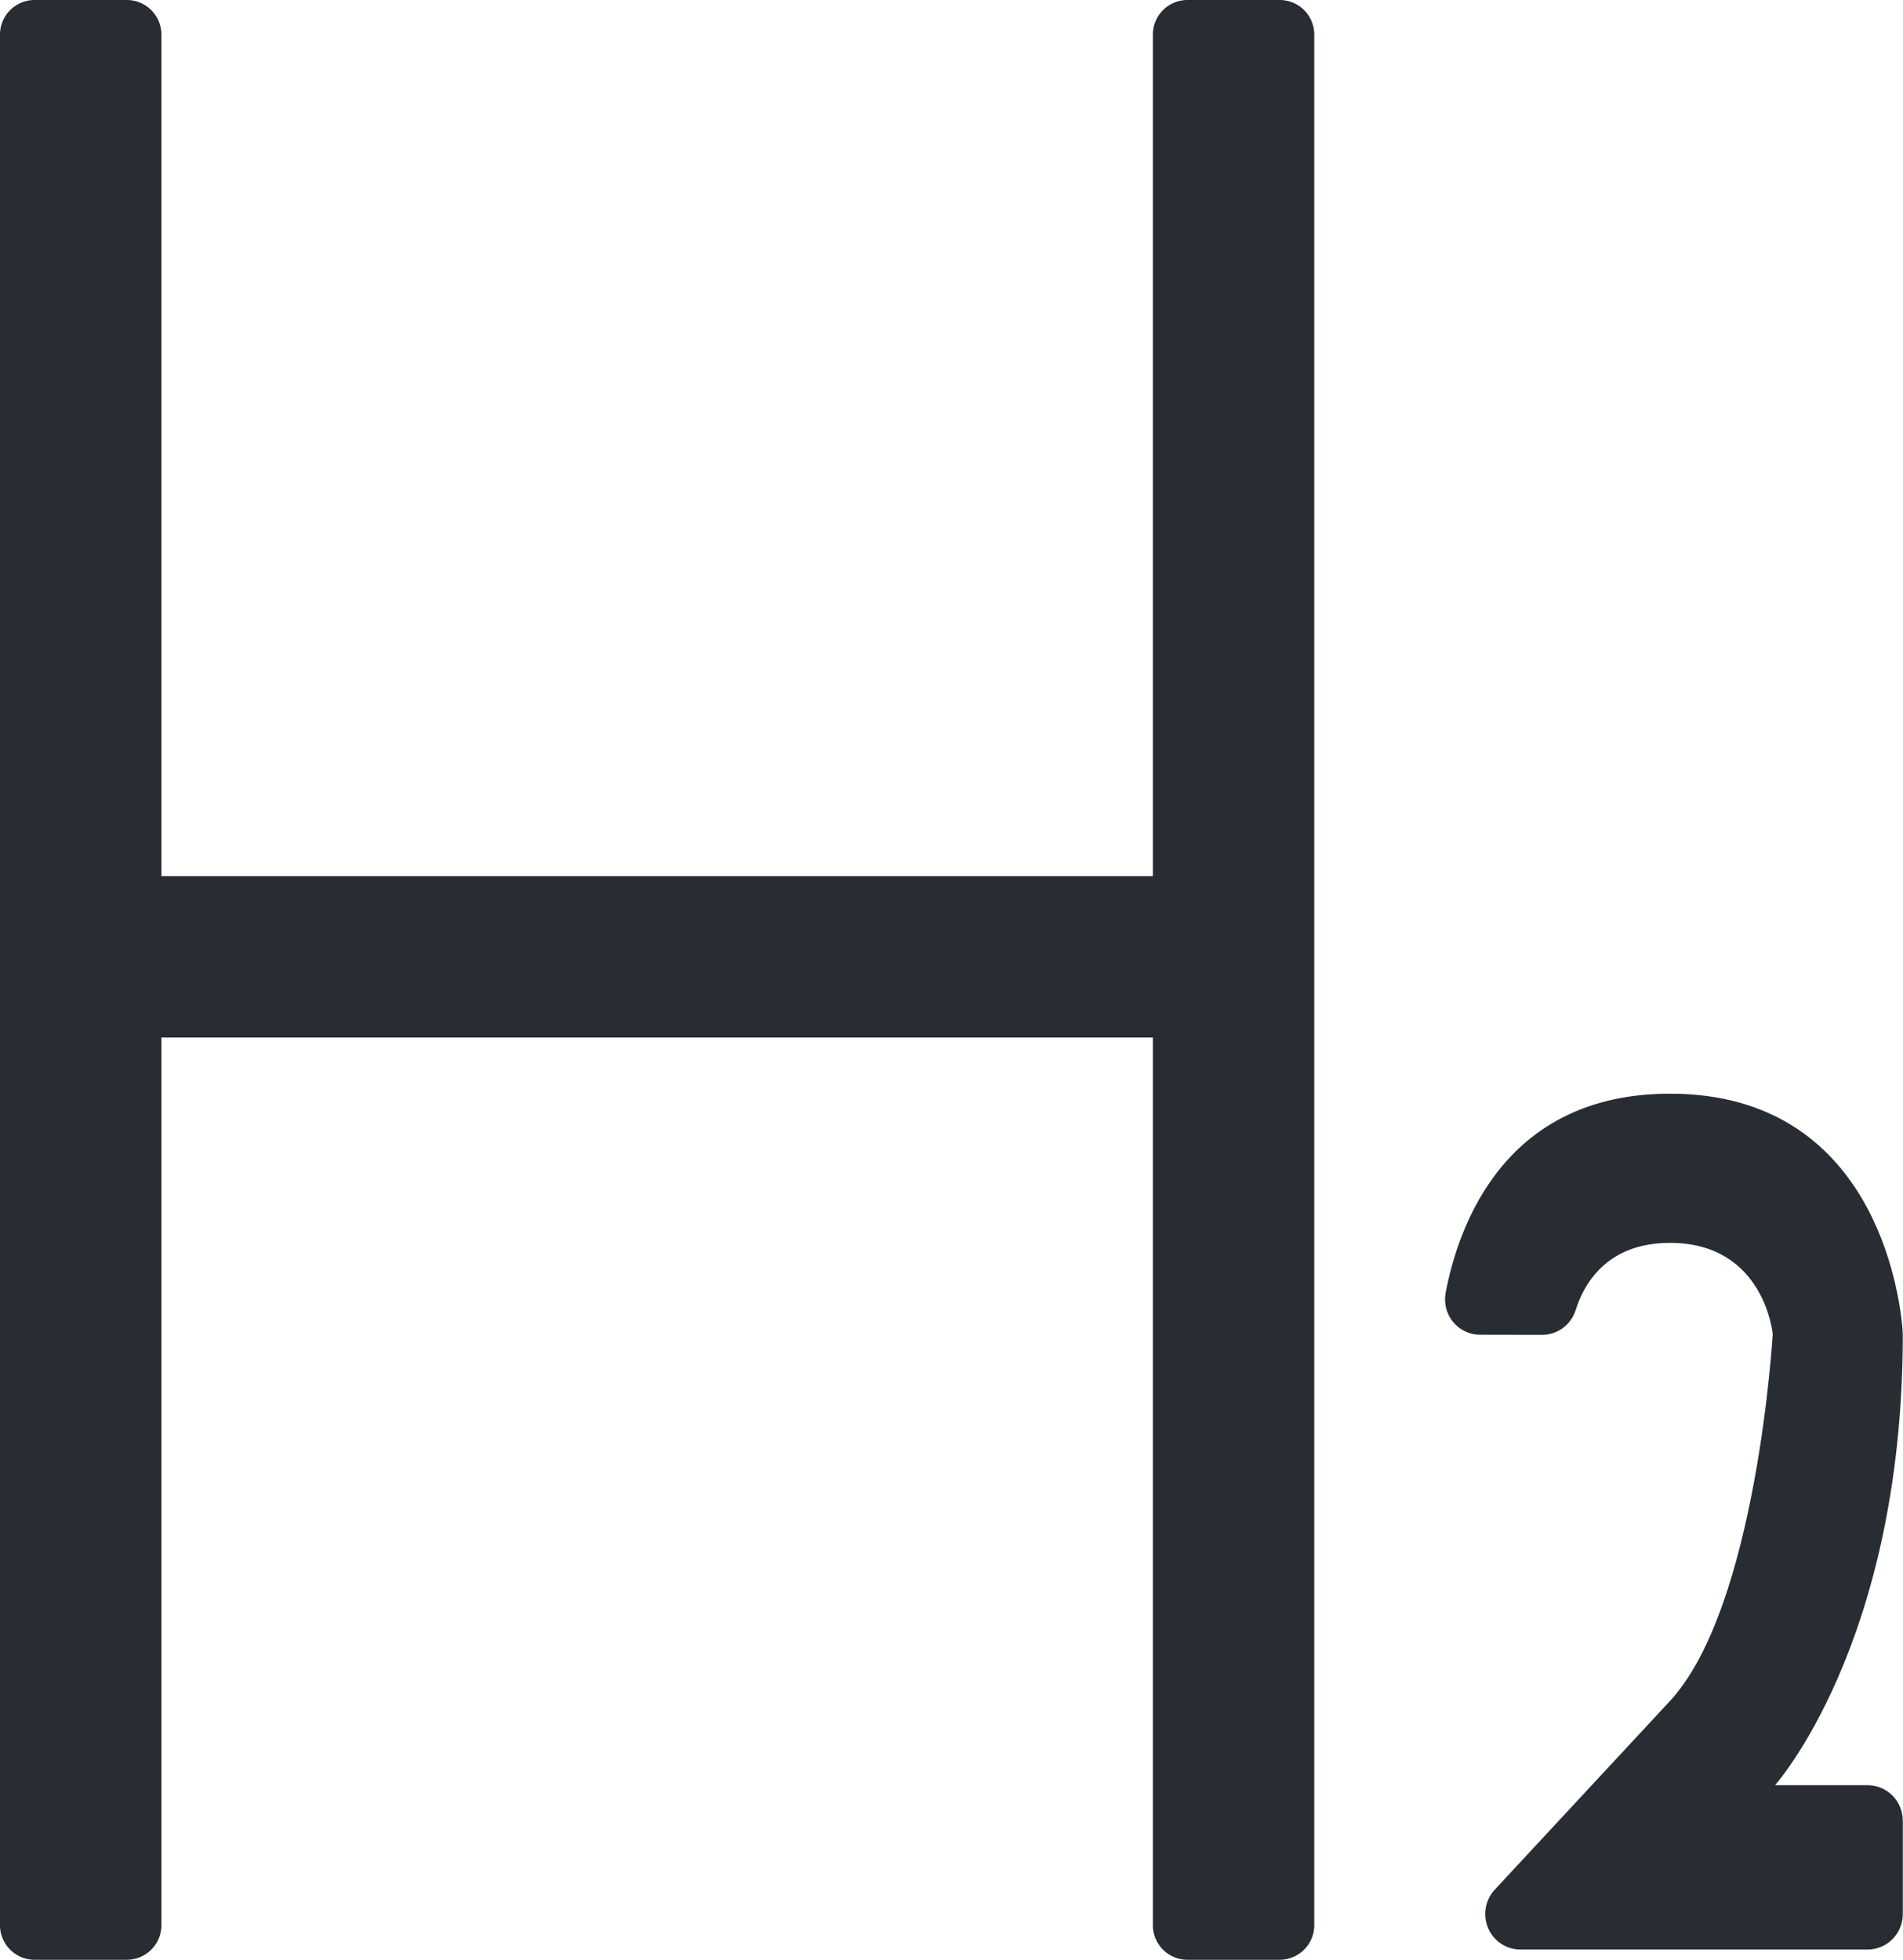 <svg viewBox="0 0 1238 1275" xmlns="http://www.w3.org/2000/svg" xml:space="preserve" fill-rule="evenodd" clip-rule="evenodd" stroke-linecap="round" stroke-linejoin="round" stroke-miterlimit="1.5"><path d="M105 22.499a22.5 22.5 0 0 0-22.5-22.5h-60A22.5 22.5 0 0 0 0 22.499v1230a22.48 22.48 0 0 0 6.59 15.9 22.473 22.473 0 0 0 15.91 6.596h60c5.967 0 11.69-2.368 15.91-6.596a22.483 22.483 0 0 0 6.59-15.9v-1230z" fill="#282c33"/><path fill="#282c33" d="M75 570h750v105H75z"/><path d="M855 22.499a22.5 22.5 0 0 0-22.502-22.5h-59.996A22.5 22.5 0 0 0 750 22.499v1230a22.48 22.48 0 0 0 6.59 15.9 22.472 22.472 0 0 0 15.911 6.596h59.997a22.472 22.472 0 0 0 15.911-6.596 22.477 22.477 0 0 0 6.591-15.9v-1230z" fill="#282c33"/><path d="M3043.87 1471.64c-7.61 4.92-9.63 12.08-5.16 18.23 4.47 6.15 14.59 10.13 25.78 10.13h282.39c7.45 0 14.61-1.78 19.88-4.94 5.28-3.17 8.24-7.46 8.24-11.94v-45.53c0-4.48-2.96-8.77-8.24-11.94-5.27-3.16-12.43-4.94-19.88-4.94h-76.72s104.11-68.62 104.84-219.12c0-1.33-.08-2.66-.25-3.98-2.28-16.65-22.67-114.4-188.56-114.4-133.74 0-171.49 63.54-182.08 96.89-1.5 4.91.71 9.96 6.04 13.8 5.33 3.83 13.22 6.05 21.54 6.05 16.26.05 35.71.05 50.49.05 12.28 0 23.14-4.78 26.82-11.81 7-13.3 26-33.08 77.19-33.08 77.12 0 83.97 44.89 83.97 44.89s-12.83 133.69-83.97 179.66c-66.72 43.13-112.73 72.86-142.32 91.98z" fill="#282c33" stroke="#282c33" stroke-width=".91" transform="matrix(.8 0 0 1.333 -1462.5 -731.784)"/></svg>